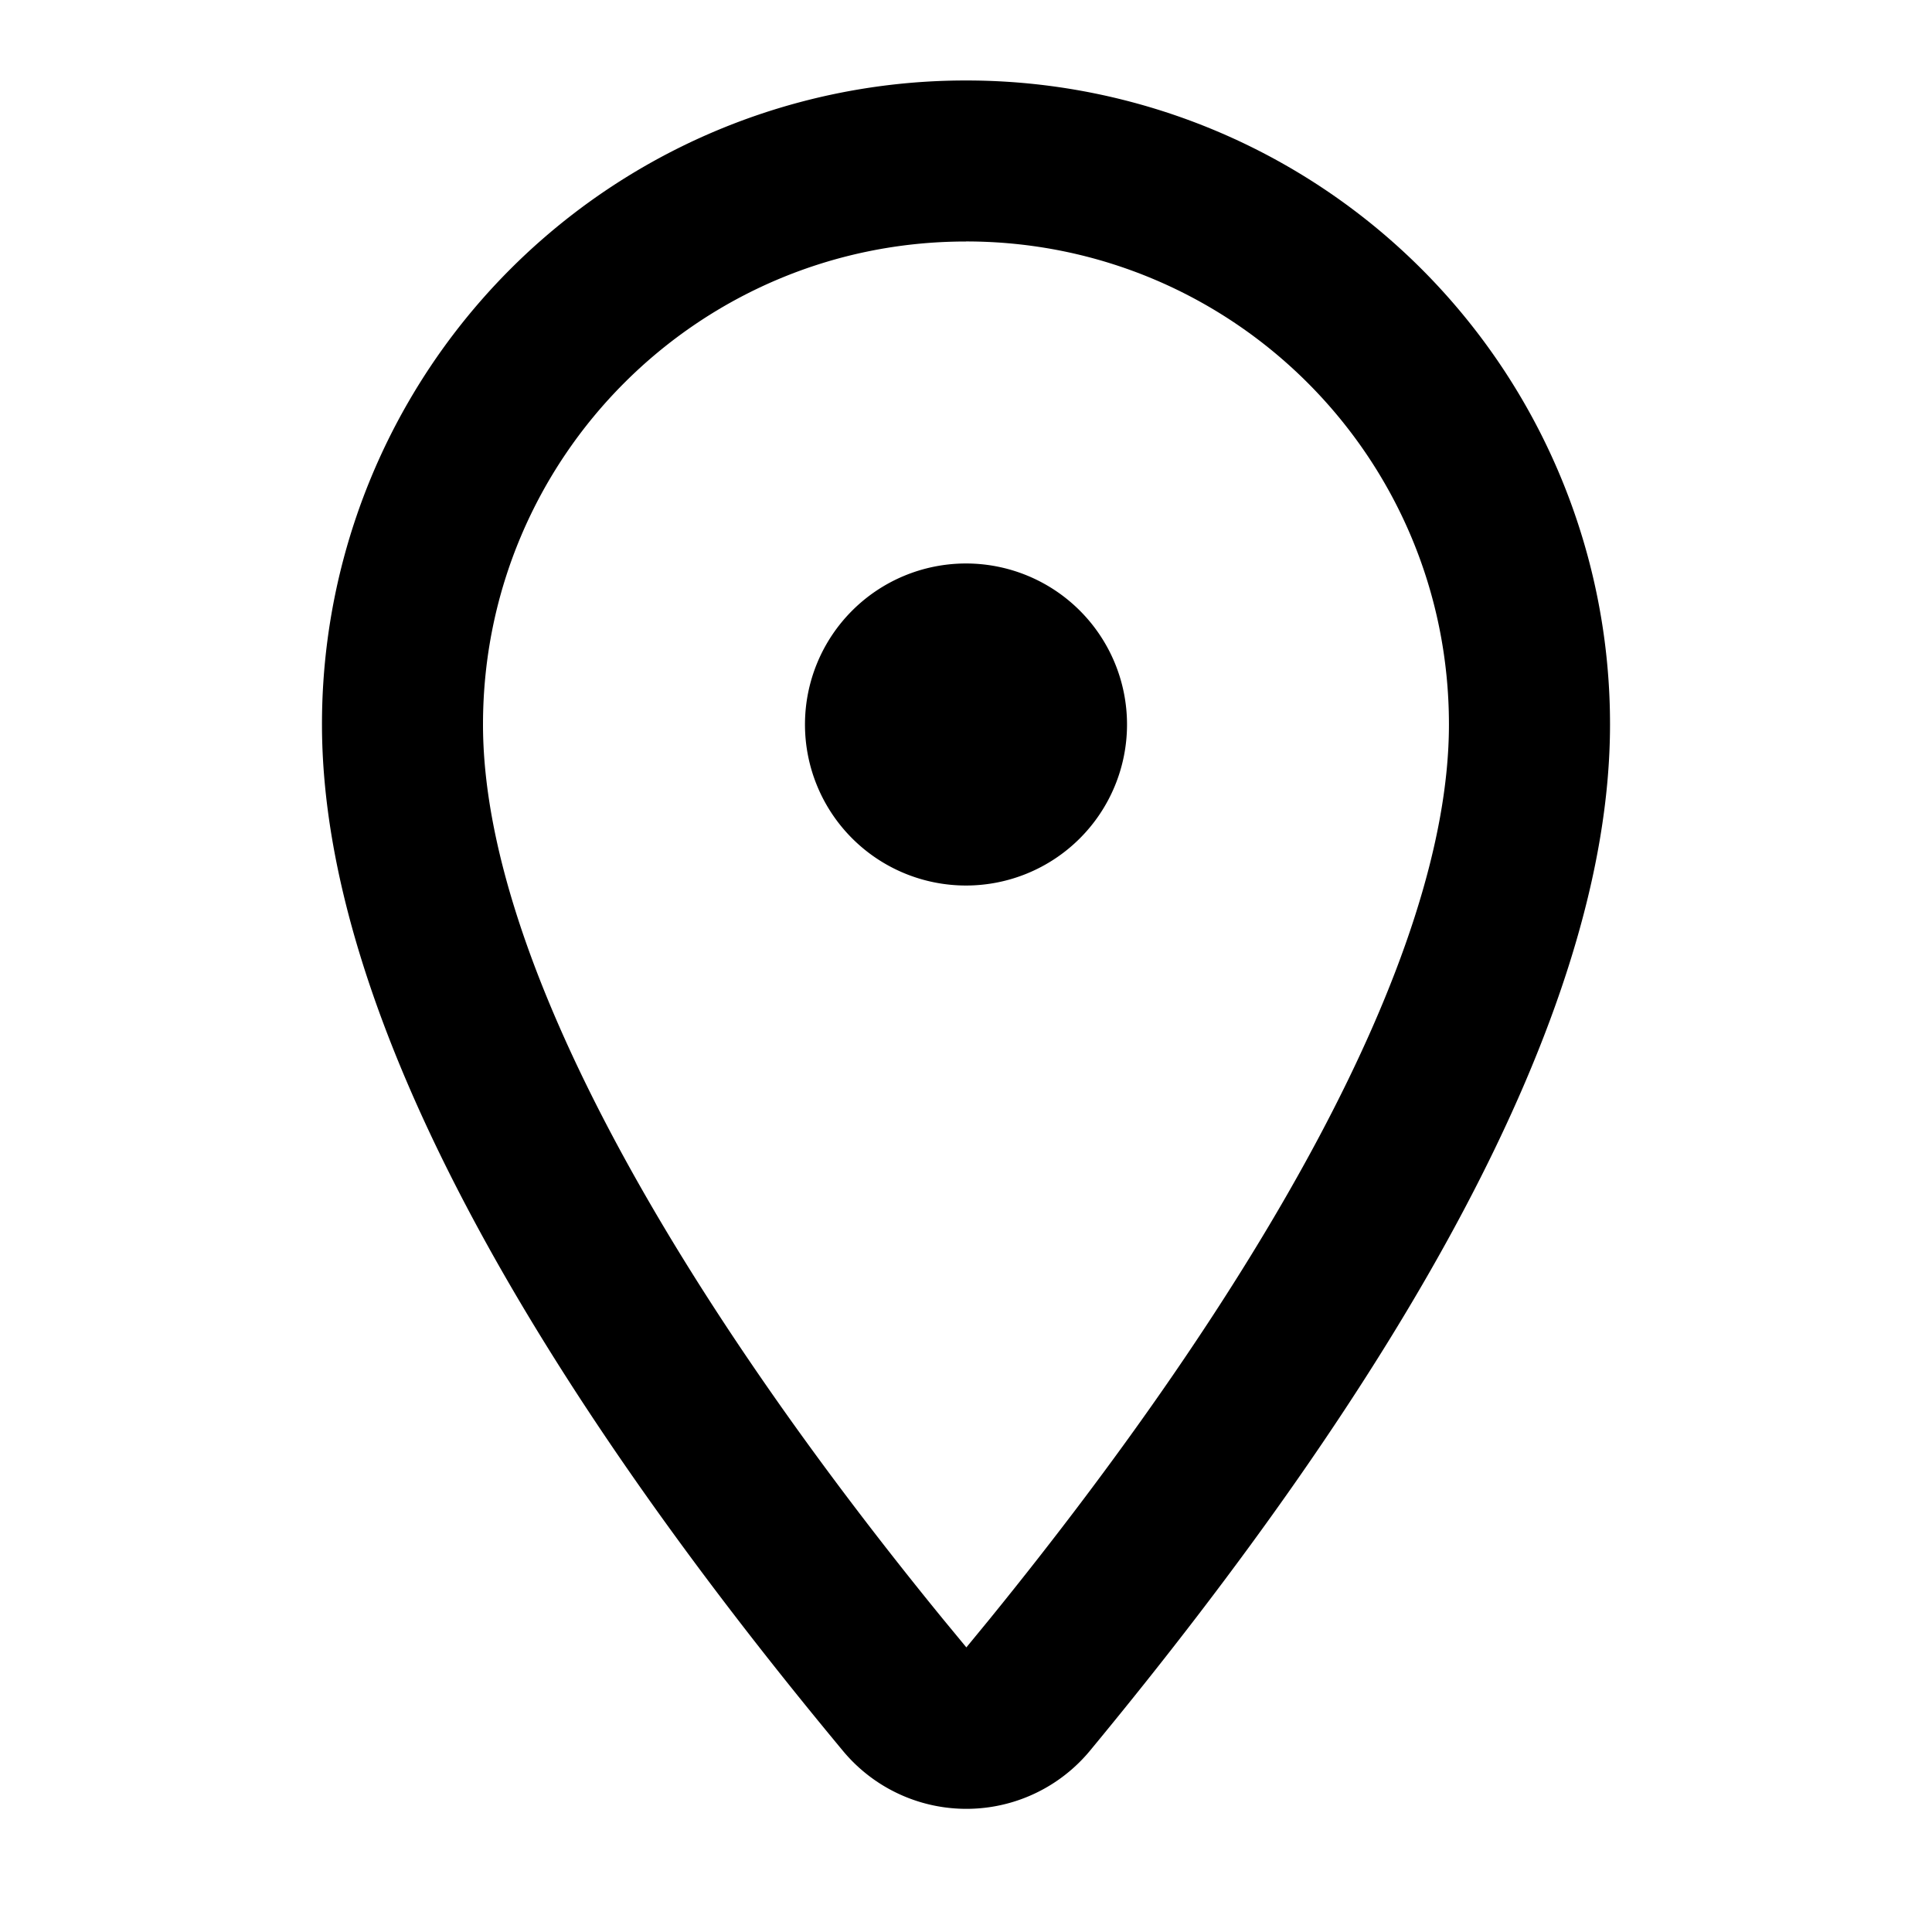 <svg xmlns="http://www.w3.org/2000/svg" width="32" height="32" viewBox="0 0 32 32"><path d="M16 1.333A10.66 10.66 0 0 1 26.667 12c0 4.885-3.619 10.955-8.616 17a2.657 2.657 0 0 1-4.09-.001C8.99 23.017 5.333 16.891 5.333 12A10.66 10.66 0 0 1 16 1.333zM16 4c-4.424 0-8 3.576-8 8 0 3.907 3.261 9.482 7.623 14.822l.383.464.382-.465c4.382-5.392 7.611-10.919 7.611-14.822 0-4.424-3.576-8-8-8zm0 5.333a2.667 2.667 0 1 1 0 5.334 2.667 2.667 0 0 1 0-5.334z"/></svg>
